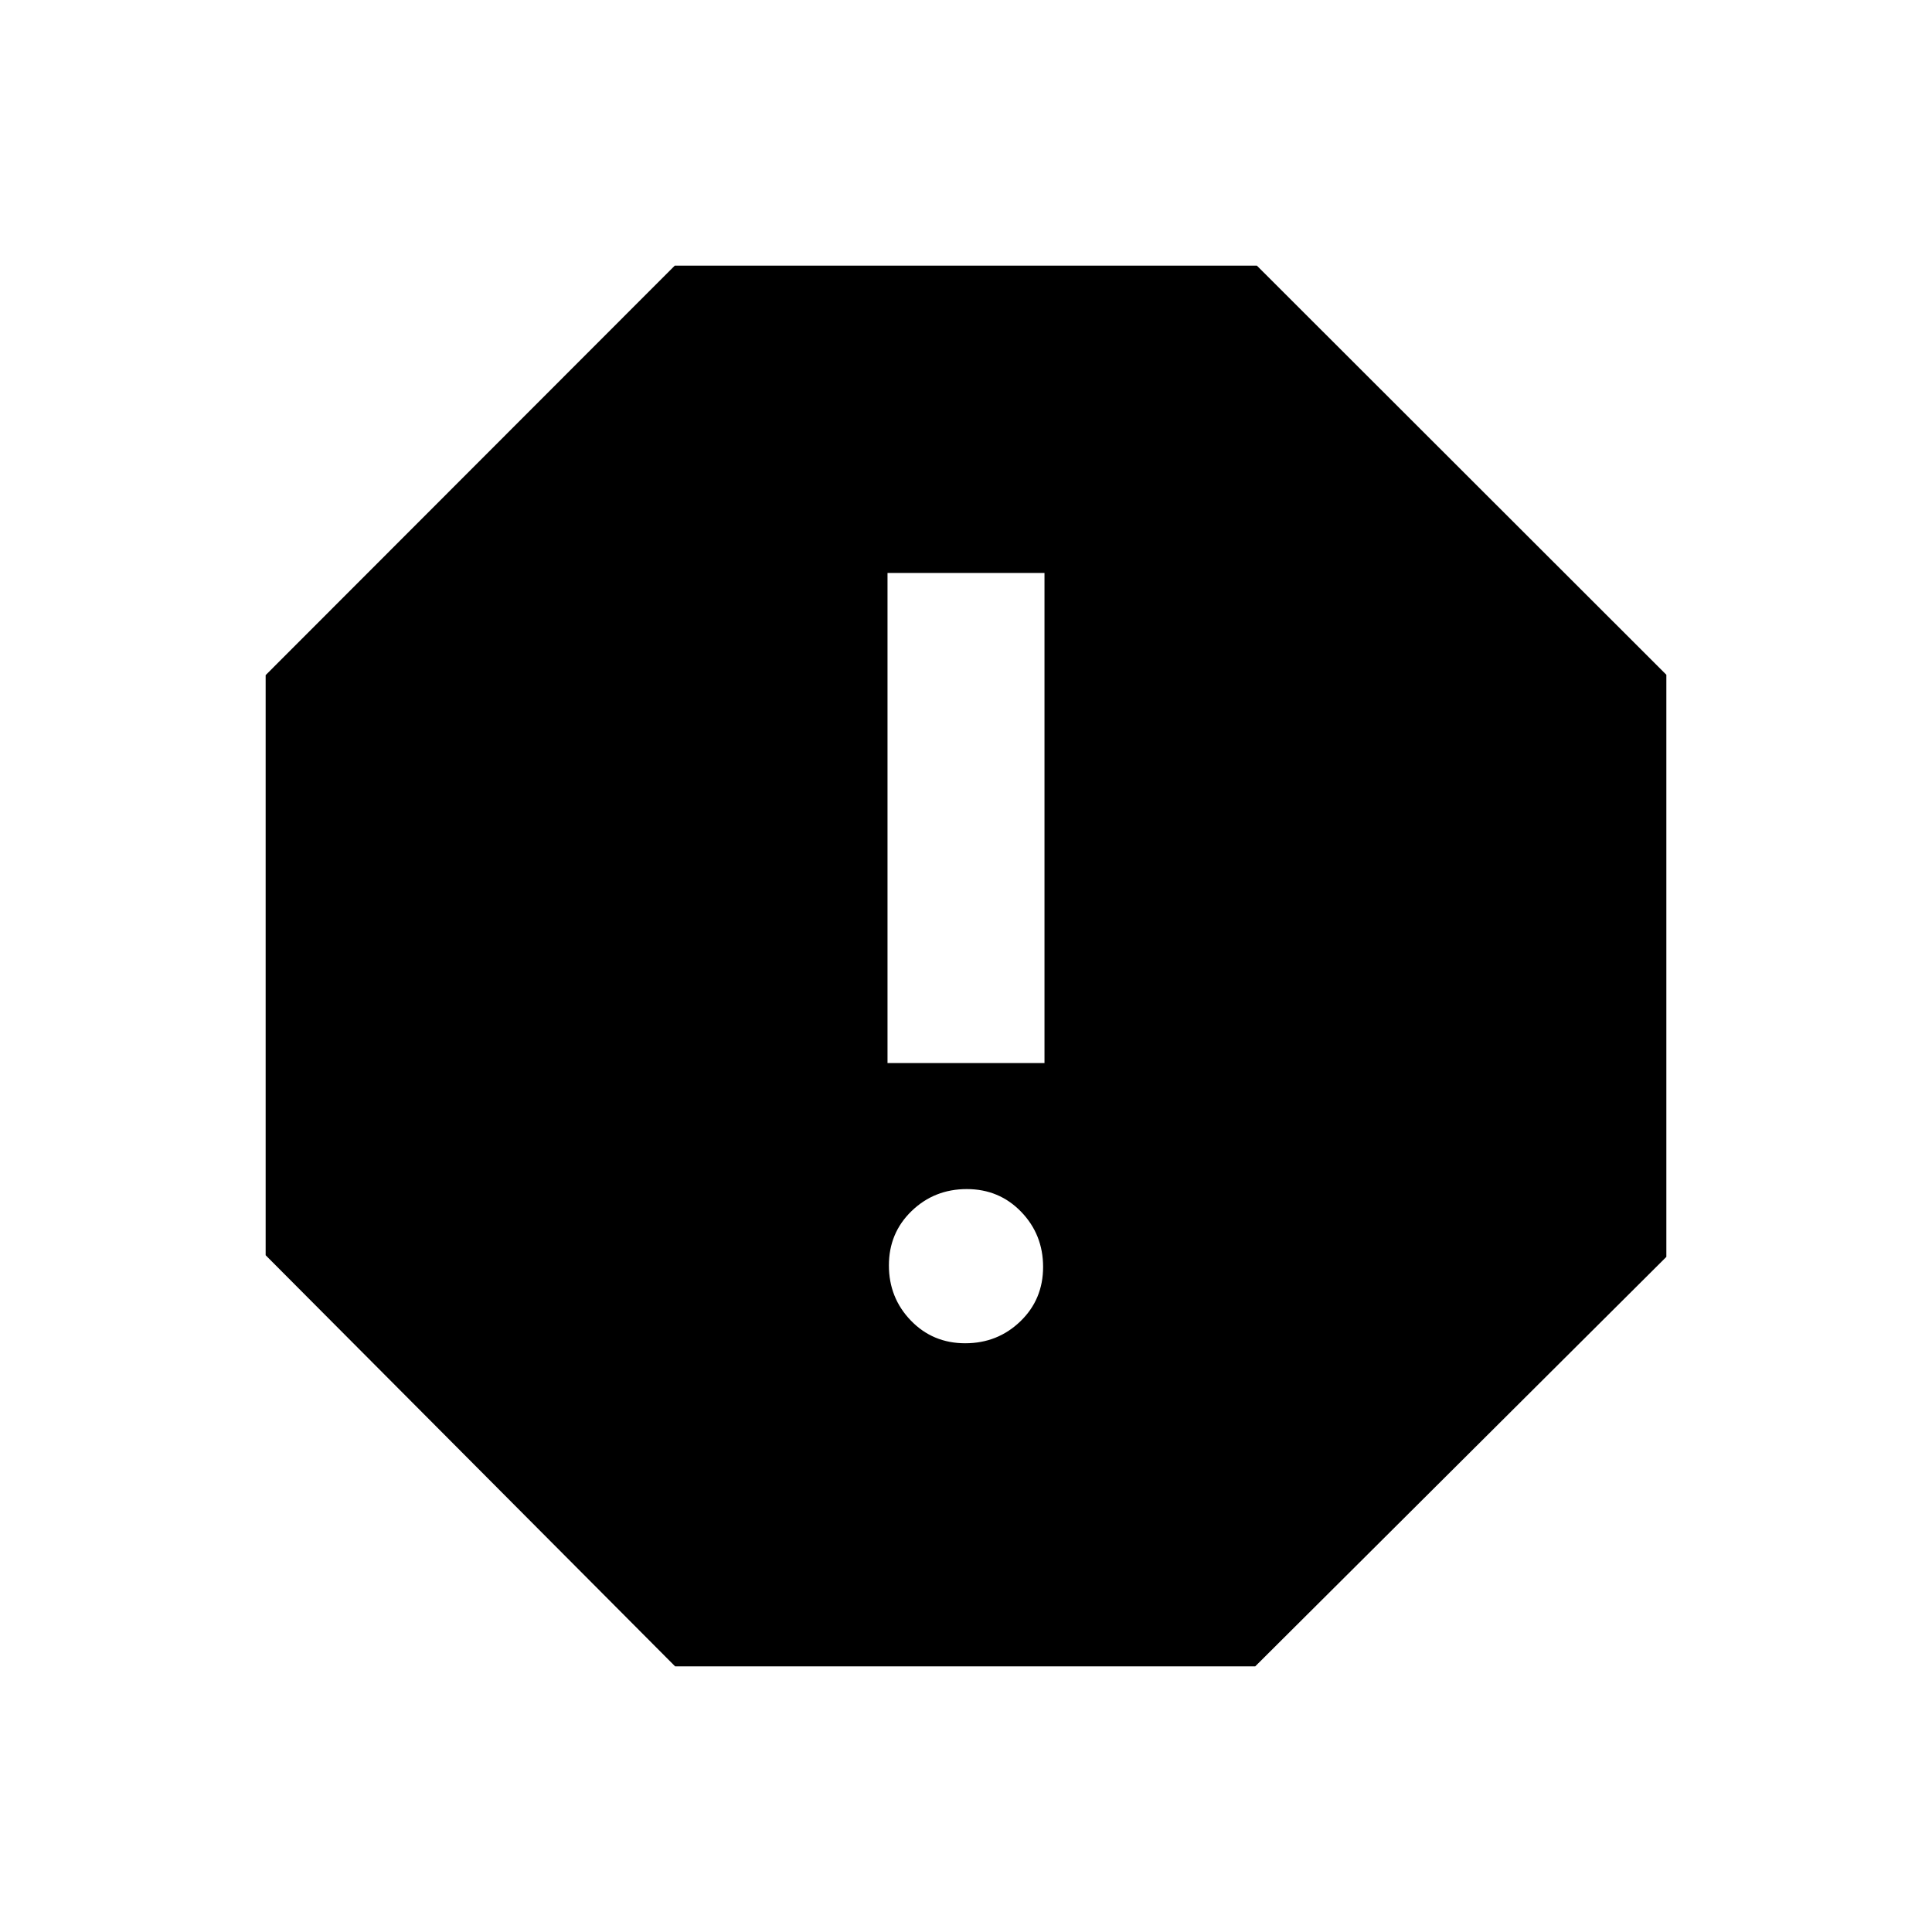 <svg xmlns="http://www.w3.org/2000/svg" height="20" viewBox="0 -960 960 960" width="20"><path d="M479.61-292.54q16.12 0 27.41-10.9t11.29-27.02q0-16.12-10.91-27.41-10.9-11.28-27.01-11.28-16.12 0-27.41 10.9t-11.29 27.02q0 16.11 10.91 27.4 10.9 11.29 27.01 11.29ZM441-431.77h78v-243.54h-78v243.54ZM335.46-132 132-336.28v-288.26L335.28-828h289.26L828-624.72v289.26L623.72-132H335.46Z"/></svg>